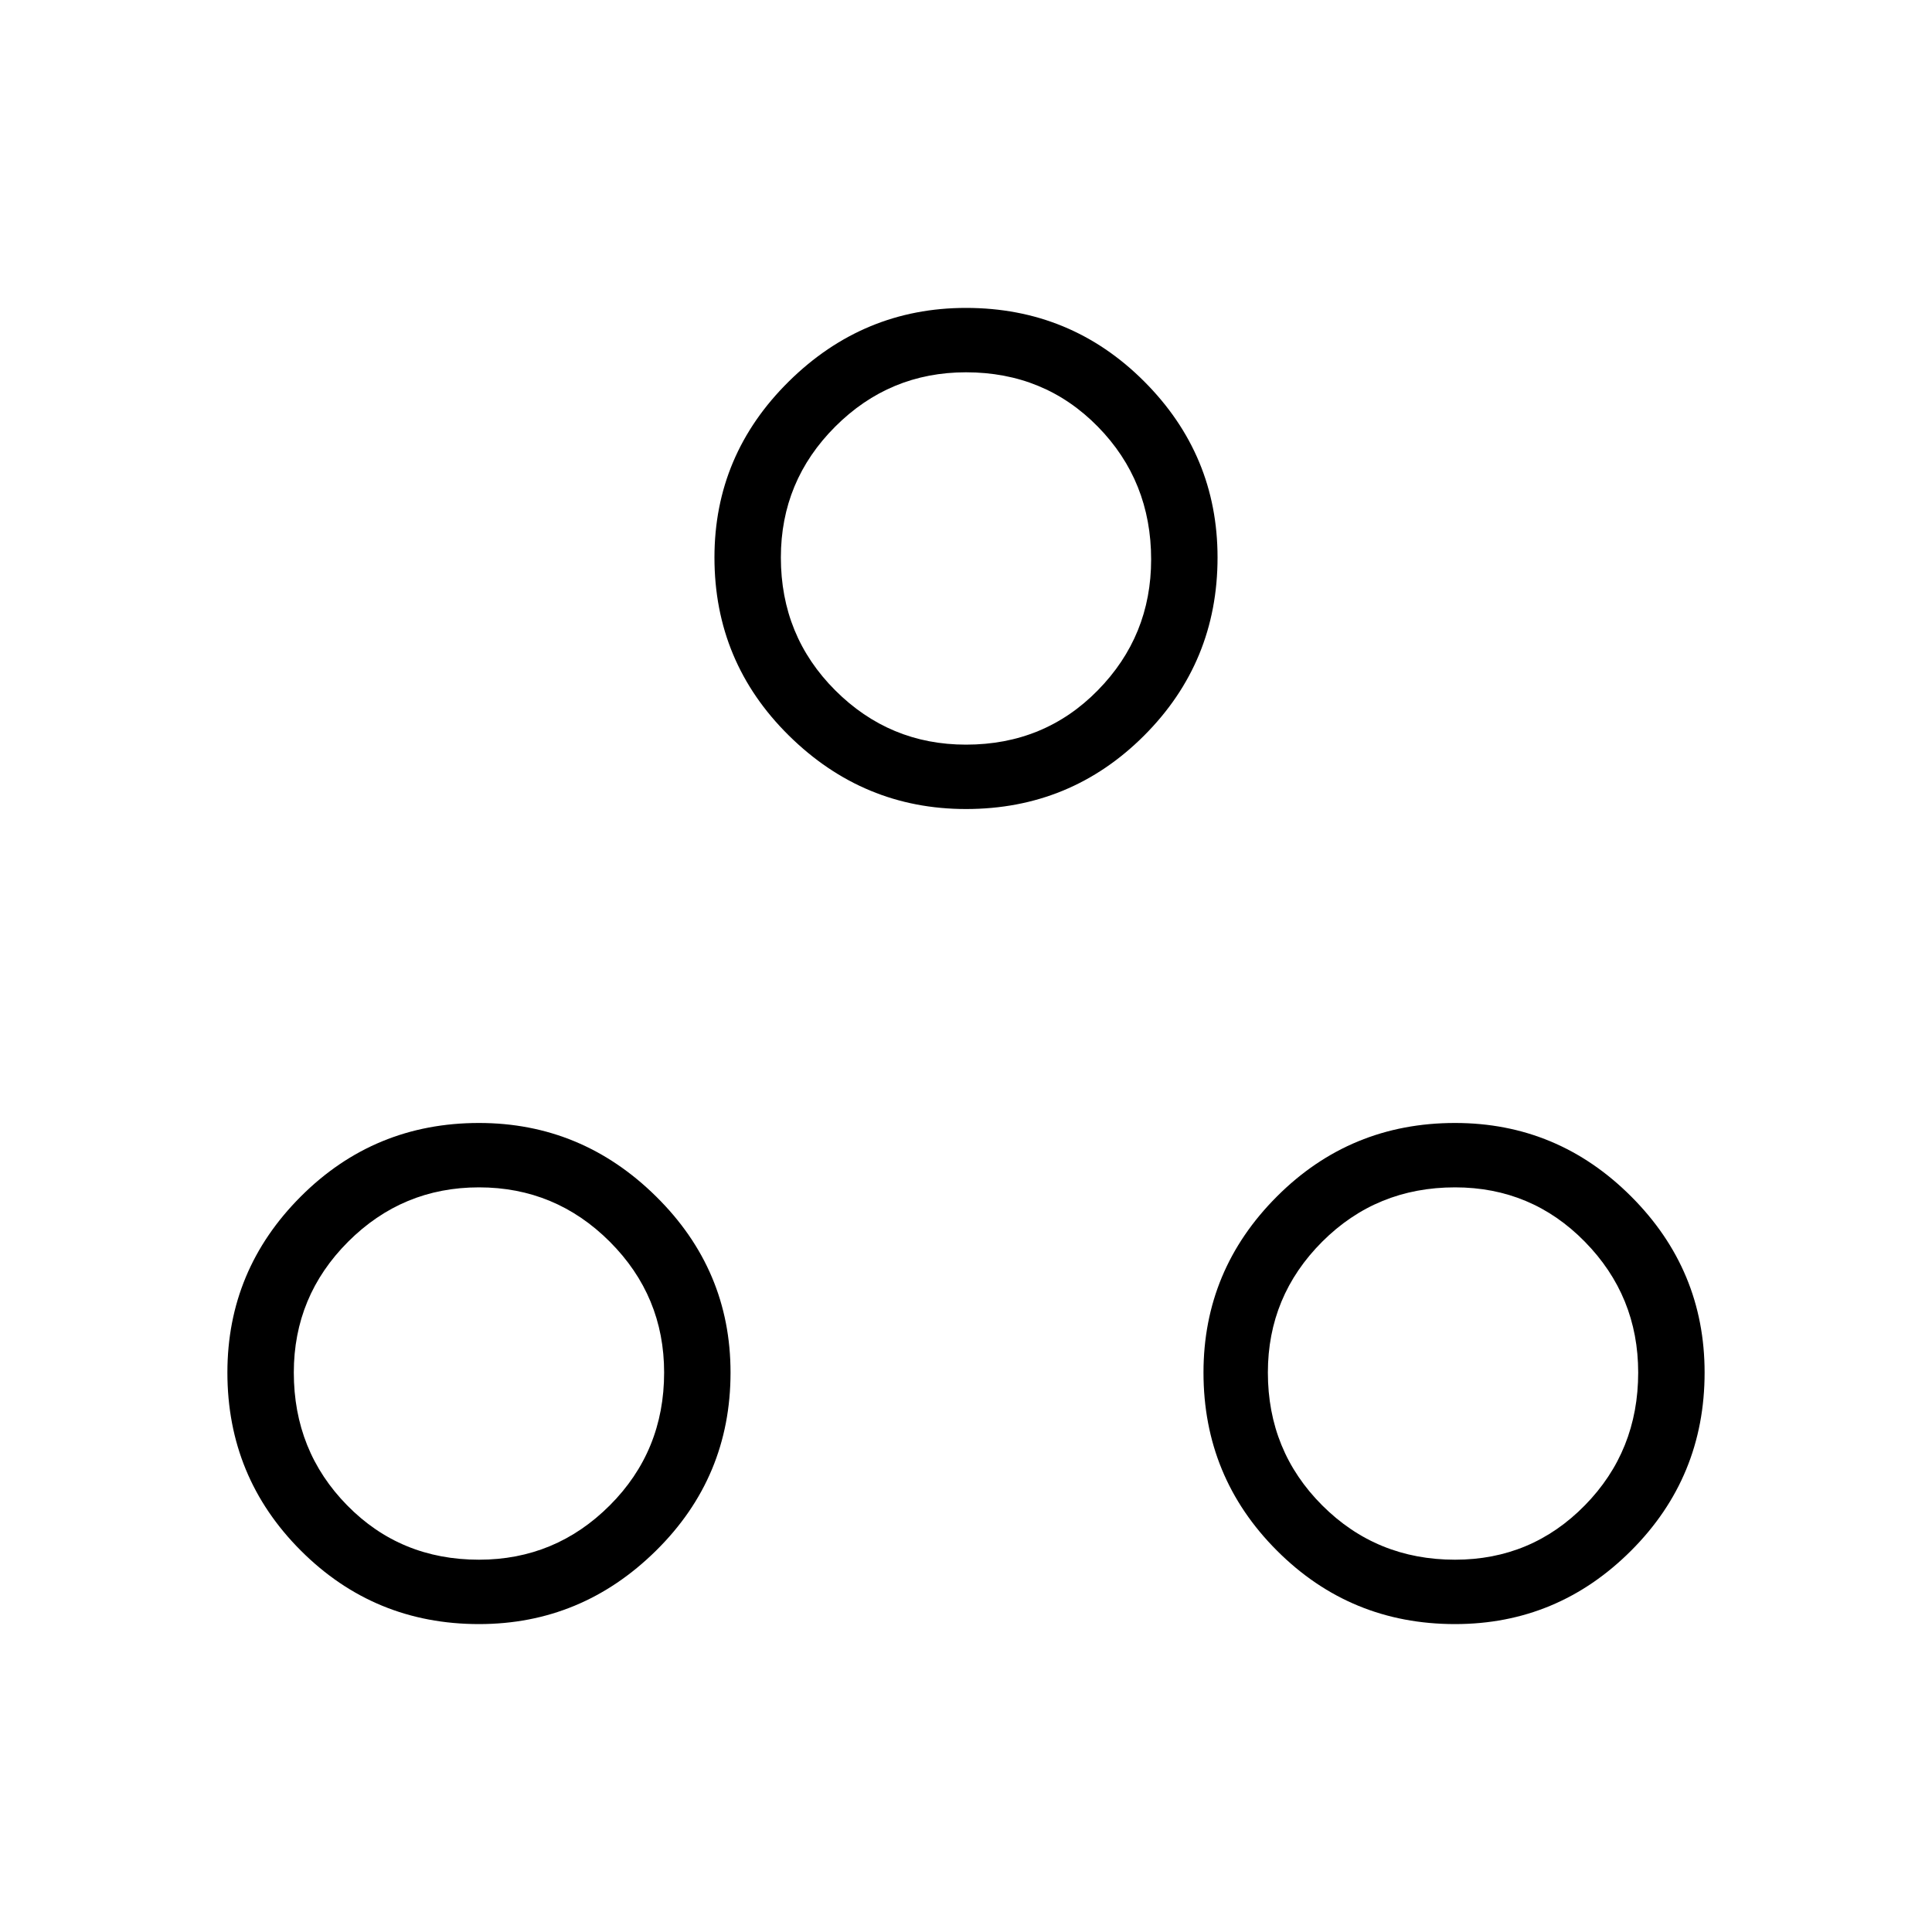 <svg xmlns="http://www.w3.org/2000/svg" height="40" width="40"><path d="M9.917 33.625q-2.167 0-3.688-1.521-1.521-1.521-1.521-3.687 0-2.125 1.521-3.646t3.688-1.521q2.125 0 3.666 1.521 1.542 1.521 1.542 3.646 0 2.166-1.542 3.687-1.541 1.521-3.666 1.521ZM20 16.75q-2.125 0-3.667-1.521-1.541-1.521-1.541-3.687 0-2.125 1.541-3.646Q17.875 6.375 20 6.375q2.167 0 3.688 1.521 1.52 1.521 1.52 3.646 0 2.166-1.52 3.687Q22.167 16.75 20 16.75Zm10.125 16.875q-2.167 0-3.687-1.521-1.521-1.521-1.521-3.687 0-2.125 1.521-3.646 1.52-1.521 3.687-1.521 2.125 0 3.646 1.521t1.521 3.646q0 2.166-1.521 3.687t-3.646 1.521ZM20 15.417q1.625 0 2.729-1.125t1.104-2.709q0-1.625-1.104-2.75T20 7.708q-1.583 0-2.708 1.125-1.125 1.125-1.125 2.709 0 1.625 1.125 2.75T20 15.417ZM9.917 32.292q1.583 0 2.708-1.125 1.125-1.125 1.125-2.75 0-1.584-1.125-2.709t-2.708-1.125q-1.584 0-2.709 1.125t-1.125 2.709q0 1.625 1.105 2.75 1.104 1.125 2.729 1.125Zm20.208 0q1.583 0 2.687-1.125 1.105-1.125 1.105-2.75 0-1.584-1.105-2.709-1.104-1.125-2.687-1.125-1.625 0-2.75 1.125t-1.125 2.709q0 1.625 1.125 2.75t2.75 1.125ZM20 11.583ZM9.917 28.417Zm20.208 0Z"/></svg>